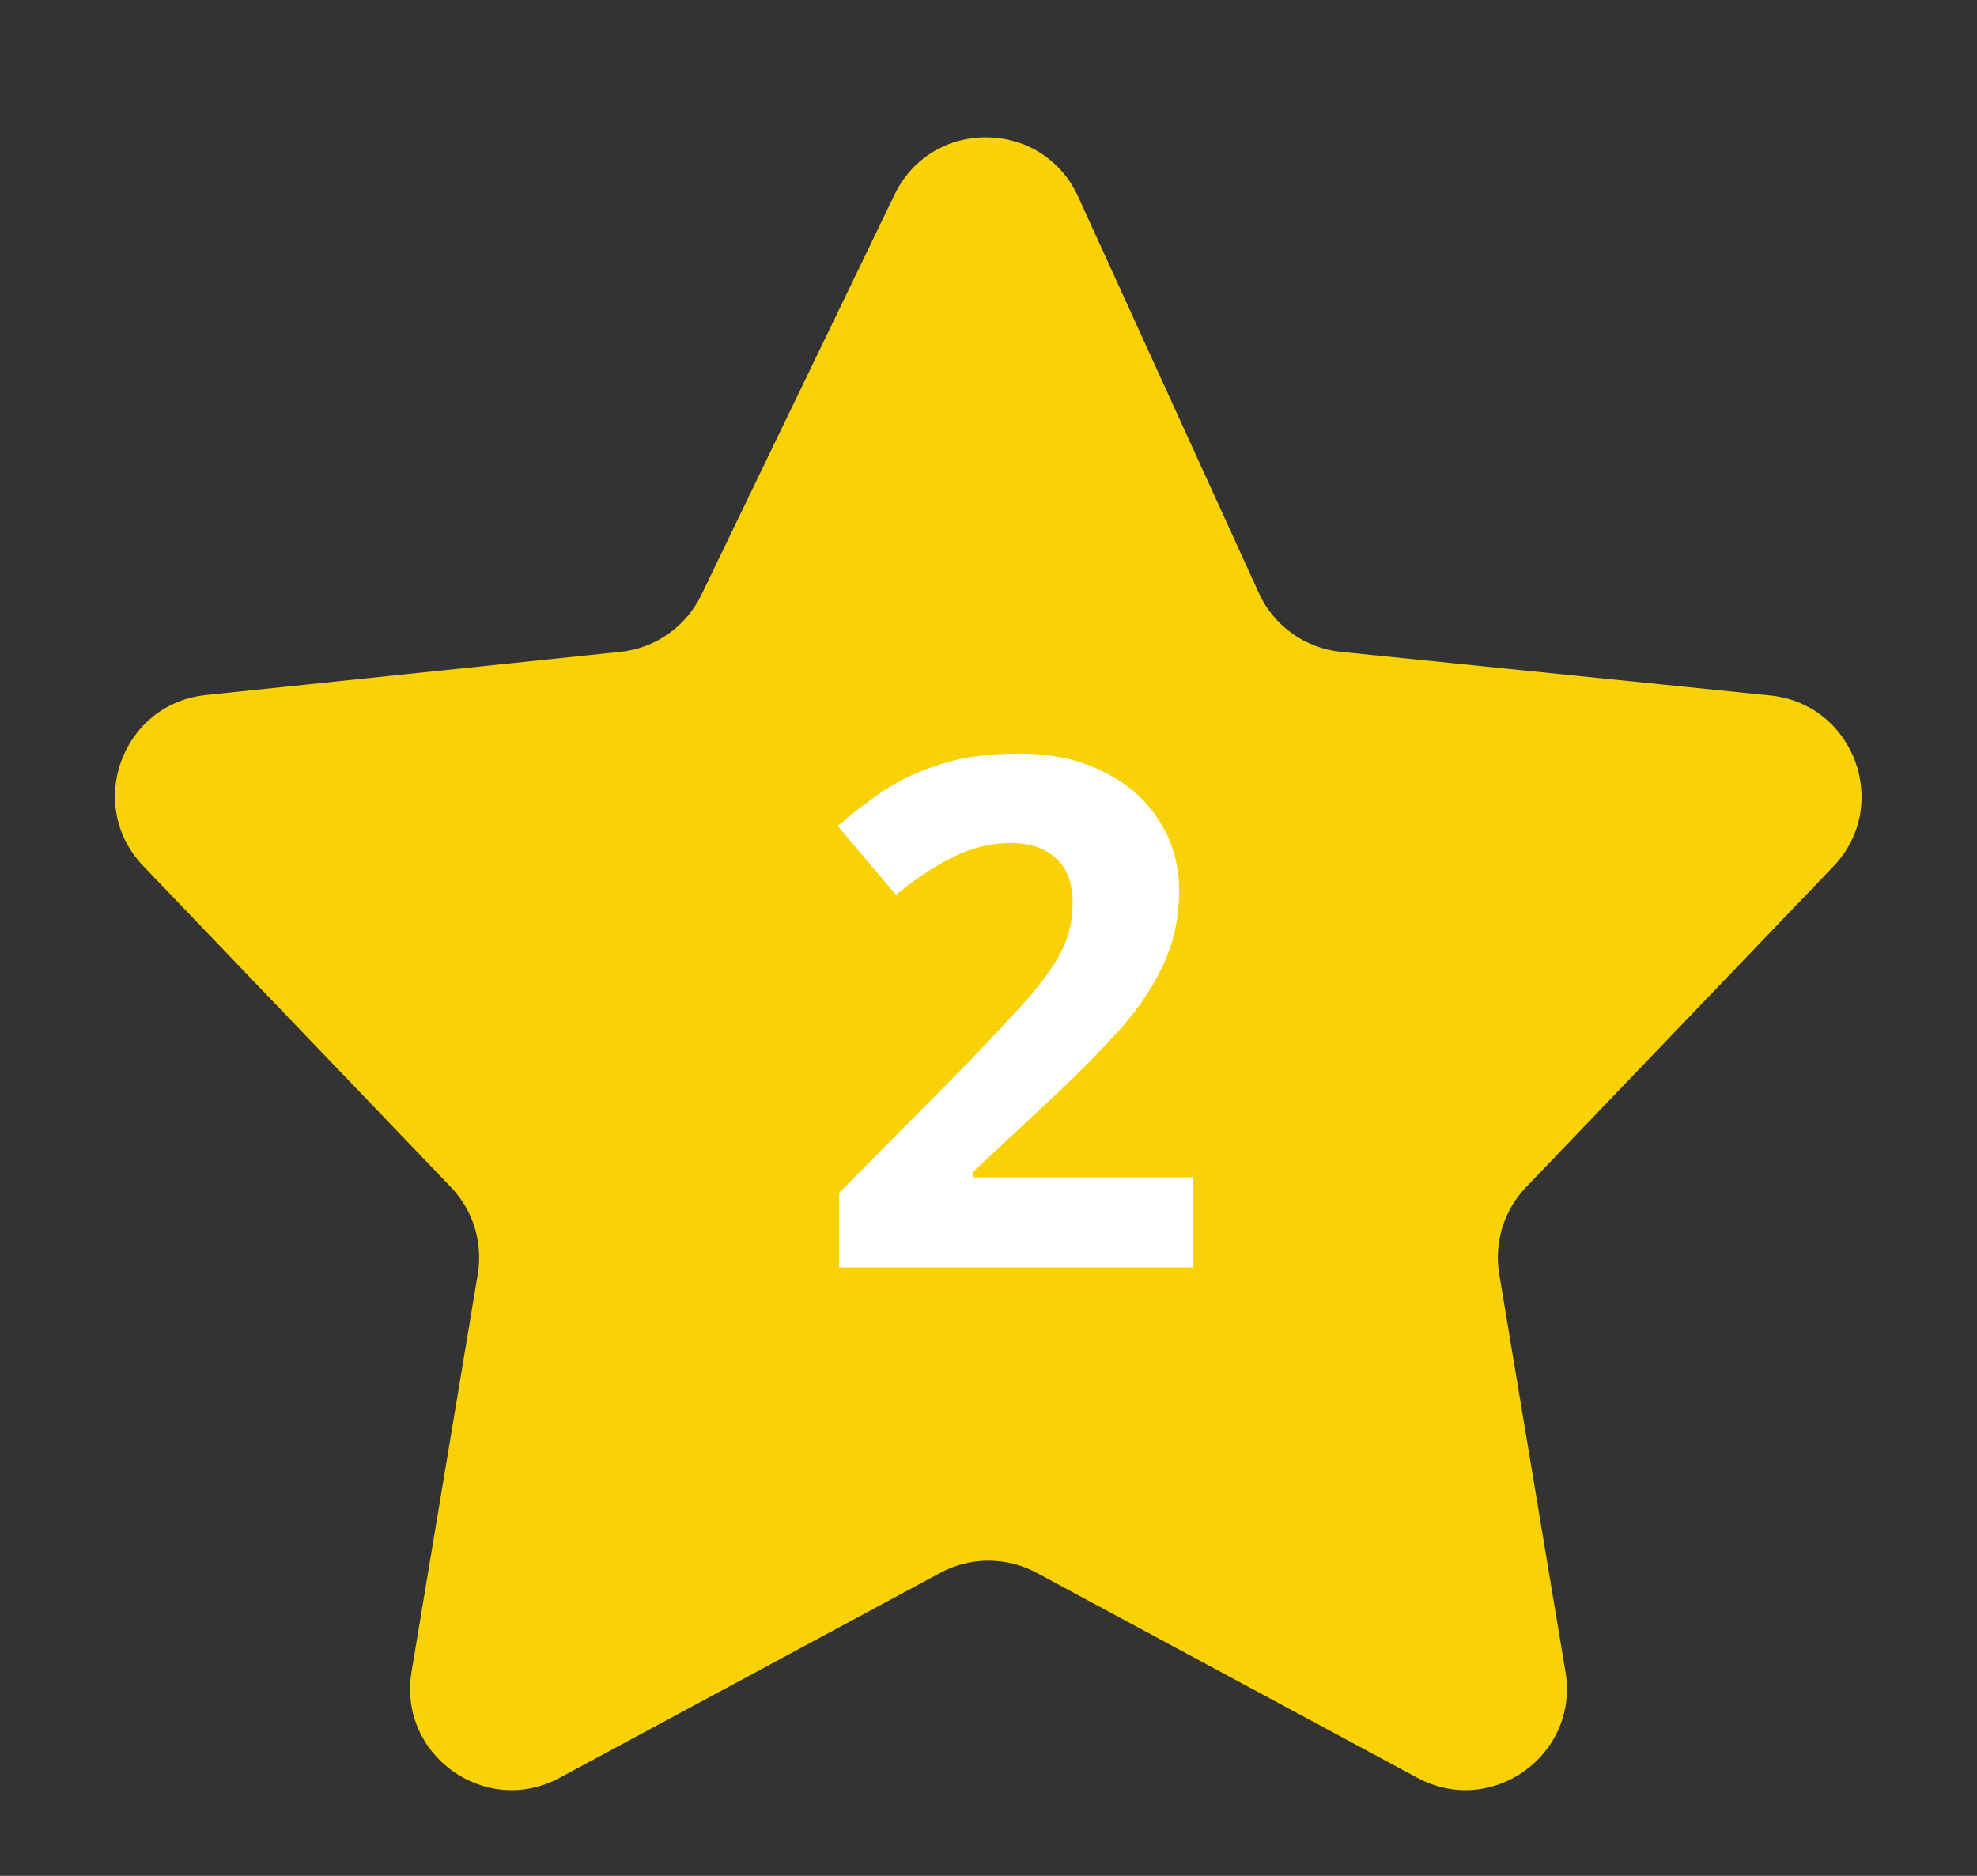 <svg width="39" height="37" viewBox="0 0 39 37" fill="none" xmlns="http://www.w3.org/2000/svg">
<rect x="0" y="0" width="39" height="37" fill="#333333" stroke="none"/>
<path d="M17.647 3.838C18.384 2.312 20.565 2.336 21.268 3.878L24.833 11.697C25.128 12.344 25.744 12.785 26.451 12.857L34.923 13.718C36.58 13.887 37.317 15.889 36.165 17.092L30.103 23.418C29.667 23.873 29.471 24.508 29.575 25.13L30.882 32.977C31.155 34.617 29.424 35.855 27.961 35.067L20.448 31.022C19.856 30.704 19.144 30.704 18.552 31.022L11.039 35.067C9.576 35.855 7.845 34.617 8.118 32.977L9.425 25.13C9.529 24.508 9.333 23.873 8.897 23.418L2.826 17.082C1.675 15.881 2.408 13.882 4.063 13.709L12.24 12.857C12.929 12.785 13.532 12.361 13.834 11.737L17.647 3.838Z" fill="#F8D107"/>
<path d="M23.54 25H16.554V23.53L19.06 20.996C19.564 20.473 19.97 20.039 20.278 19.694C20.586 19.339 20.81 19.022 20.95 18.742C21.09 18.453 21.16 18.145 21.16 17.818C21.16 17.417 21.048 17.118 20.824 16.922C20.61 16.726 20.316 16.628 19.942 16.628C19.559 16.628 19.186 16.717 18.822 16.894C18.458 17.071 18.076 17.323 17.674 17.65L16.526 16.292C16.816 16.04 17.119 15.807 17.436 15.592C17.763 15.377 18.136 15.205 18.556 15.074C18.985 14.934 19.499 14.864 20.096 14.864C20.75 14.864 21.309 14.985 21.776 15.228C22.252 15.461 22.616 15.783 22.868 16.194C23.13 16.595 23.26 17.053 23.26 17.566C23.26 18.117 23.148 18.621 22.924 19.078C22.709 19.535 22.392 19.988 21.972 20.436C21.561 20.884 21.062 21.379 20.474 21.92L19.186 23.124V23.222H23.54V25Z" fill="white"/>
</svg>
